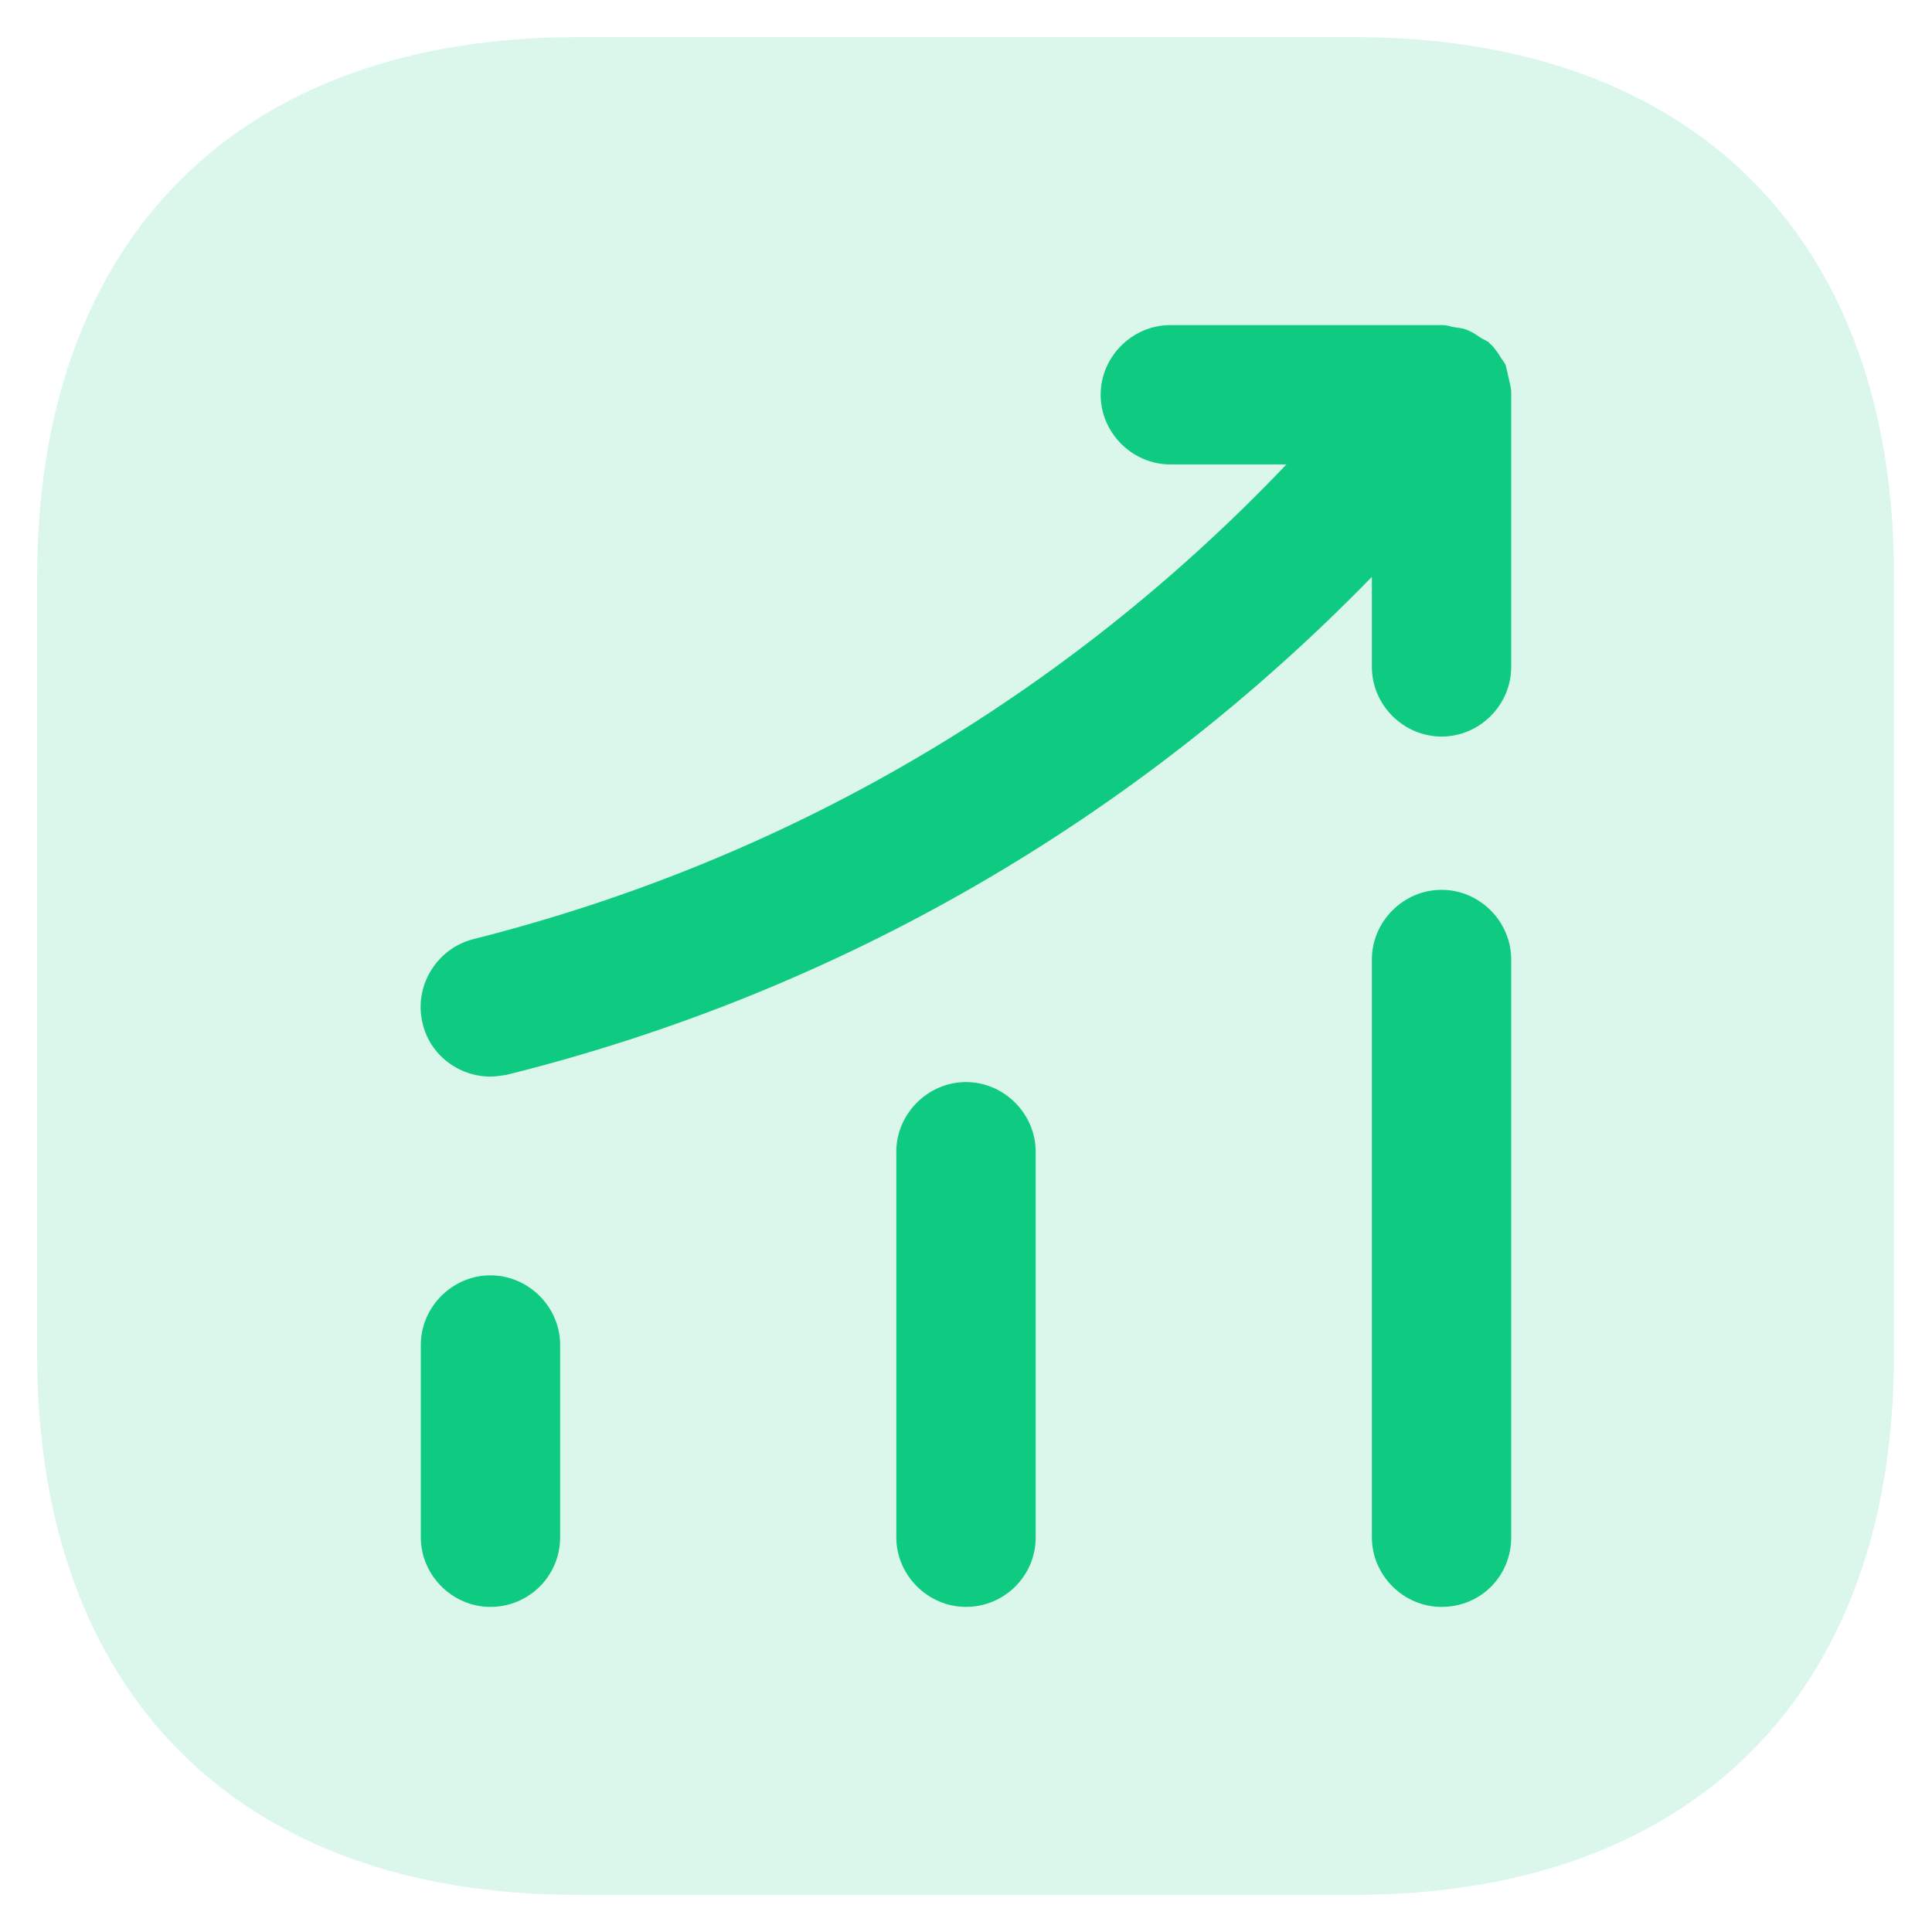 <svg width="26" height="26" viewBox="0 0 26 26" fill="none" xmlns="http://www.w3.org/2000/svg">
<path opacity="0.4" d="M18.238 0.5H7.763C3.212 0.5 0.5 3.212 0.5 7.763V18.225C0.5 22.788 3.212 25.5 7.763 25.5H18.225C22.775 25.5 25.488 22.788 25.488 18.238V7.763C25.5 3.212 22.788 0.5 18.238 0.5Z" fill="#0ECB81" fill-opacity="0.38"/>
<path d="M6.6 21.625C6.088 21.625 5.663 21.2 5.663 20.688V18.1C5.663 17.588 6.088 17.163 6.6 17.163C7.113 17.163 7.538 17.588 7.538 18.1V20.688C7.538 21.213 7.113 21.625 6.6 21.625Z" fill="#0ECB81"/>
<path d="M13 21.625C12.488 21.625 12.062 21.2 12.062 20.688V15.5C12.062 14.988 12.488 14.562 13 14.562C13.512 14.562 13.938 14.988 13.938 15.5V20.688C13.938 21.212 13.512 21.625 13 21.625Z" fill="#0ECB81"/>
<path d="M19.4 21.625C18.887 21.625 18.462 21.2 18.462 20.688V12.913C18.462 12.4 18.887 11.975 19.4 11.975C19.913 11.975 20.337 12.4 20.337 12.913V20.688C20.337 21.213 19.925 21.625 19.4 21.625Z" fill="#0ECB81"/>
<path d="M20.337 5.275C20.337 5.213 20.312 5.138 20.3 5.075C20.288 5.025 20.275 4.963 20.262 4.912C20.238 4.862 20.2 4.825 20.175 4.775C20.137 4.725 20.1 4.662 20.05 4.625C20.038 4.612 20.038 4.6 20.025 4.6C19.988 4.575 19.95 4.562 19.913 4.537C19.863 4.5 19.8 4.463 19.738 4.438C19.675 4.412 19.613 4.412 19.55 4.4C19.5 4.388 19.462 4.375 19.413 4.375H15.75C15.238 4.375 14.812 4.8 14.812 5.312C14.812 5.825 15.238 6.25 15.75 6.25H17.312C14.338 9.375 10.588 11.575 6.375 12.637C5.875 12.762 5.563 13.275 5.688 13.775C5.788 14.2 6.175 14.488 6.6 14.488C6.675 14.488 6.75 14.475 6.825 14.463C11.287 13.35 15.275 11.037 18.462 7.763V8.975C18.462 9.488 18.887 9.912 19.4 9.912C19.913 9.912 20.337 9.488 20.337 8.975V5.312C20.337 5.3 20.337 5.287 20.337 5.275Z" fill="#0ECB81"/>
</svg>
